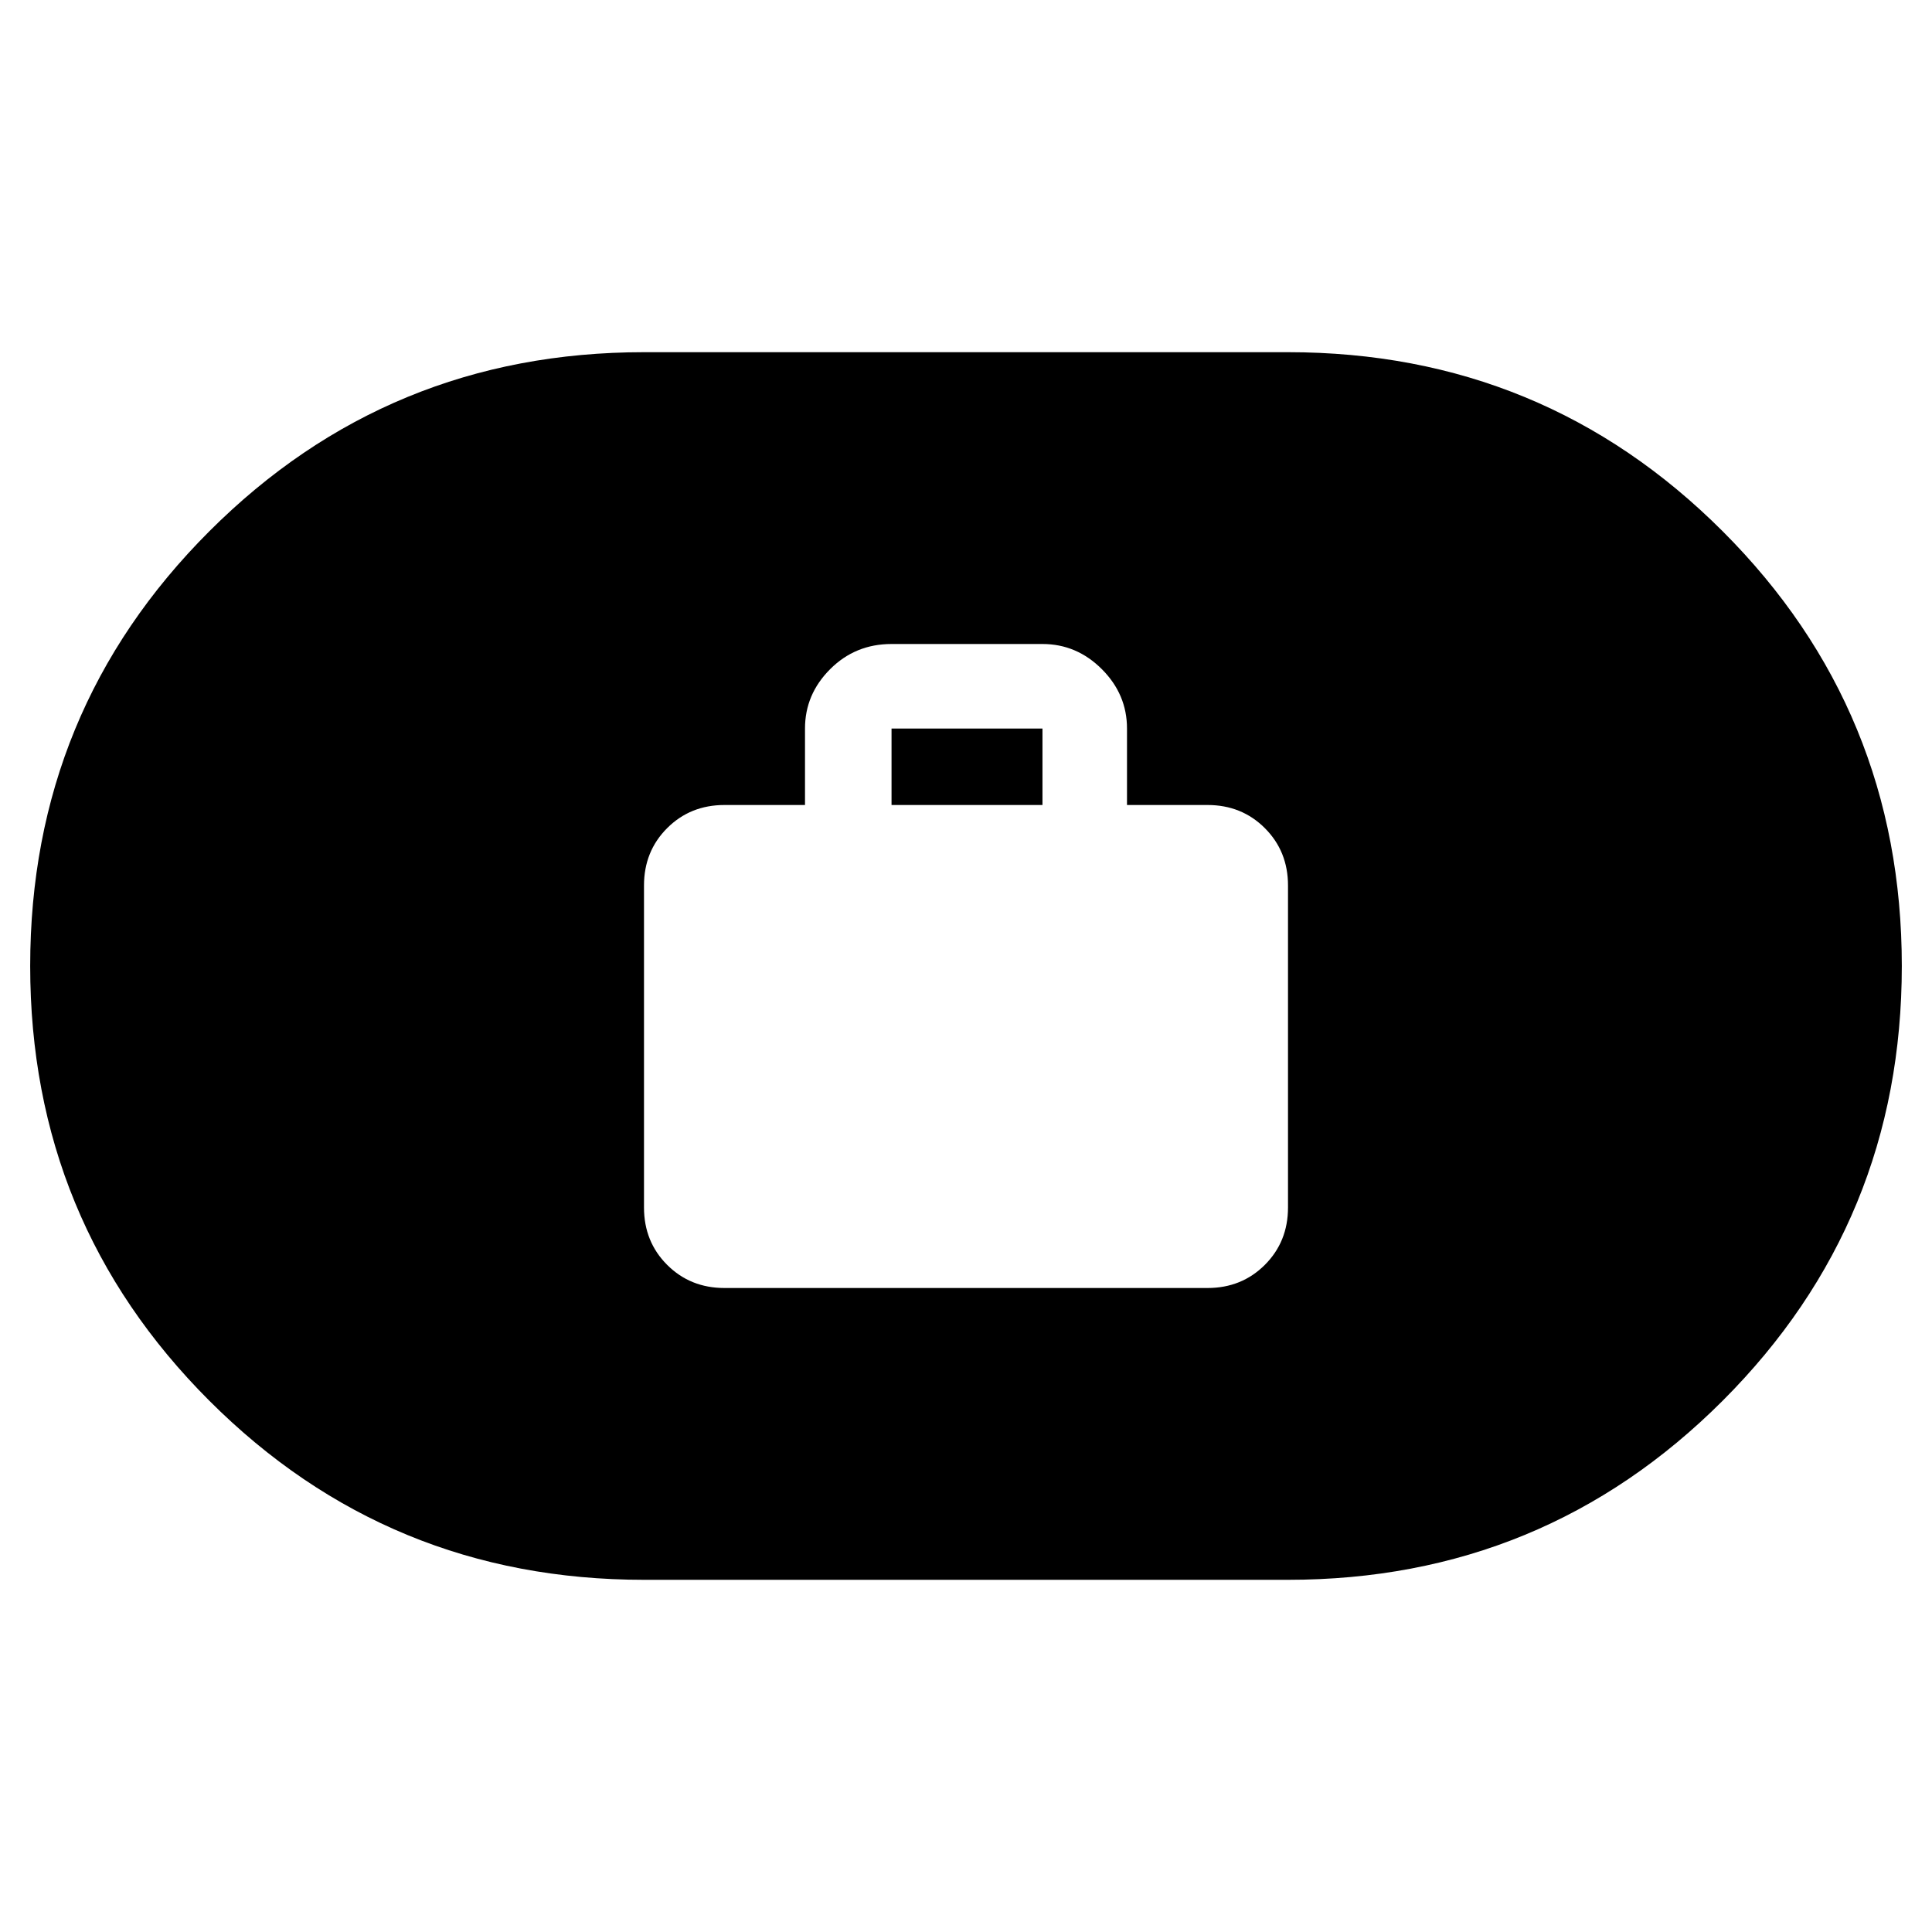 <svg xmlns="http://www.w3.org/2000/svg" width="48" height="48"><path d="M18 32h12q.85 0 1.425-.575Q32 30.85 32 30v-8q0-.85-.575-1.425Q30.85 20 30 20h-2v-1.9q0-.85-.625-1.475Q26.75 16 25.9 16h-3.75q-.9 0-1.525.625Q20 17.25 20 18.1V20h-2q-.85 0-1.425.575Q16 21.15 16 22v8q0 .85.575 1.425Q17.15 32 18 32zm4.15-12v-1.9h3.75V20zM16 39.25q-6.35 0-10.8-4.45Q.75 30.35.75 24q0-6.35 4.45-10.8Q9.65 8.75 16 8.75h16q6.35 0 10.8 4.45 4.45 4.45 4.45 10.8 0 6.35-4.45 10.8-4.45 4.45-10.8 4.45z"/></svg>
